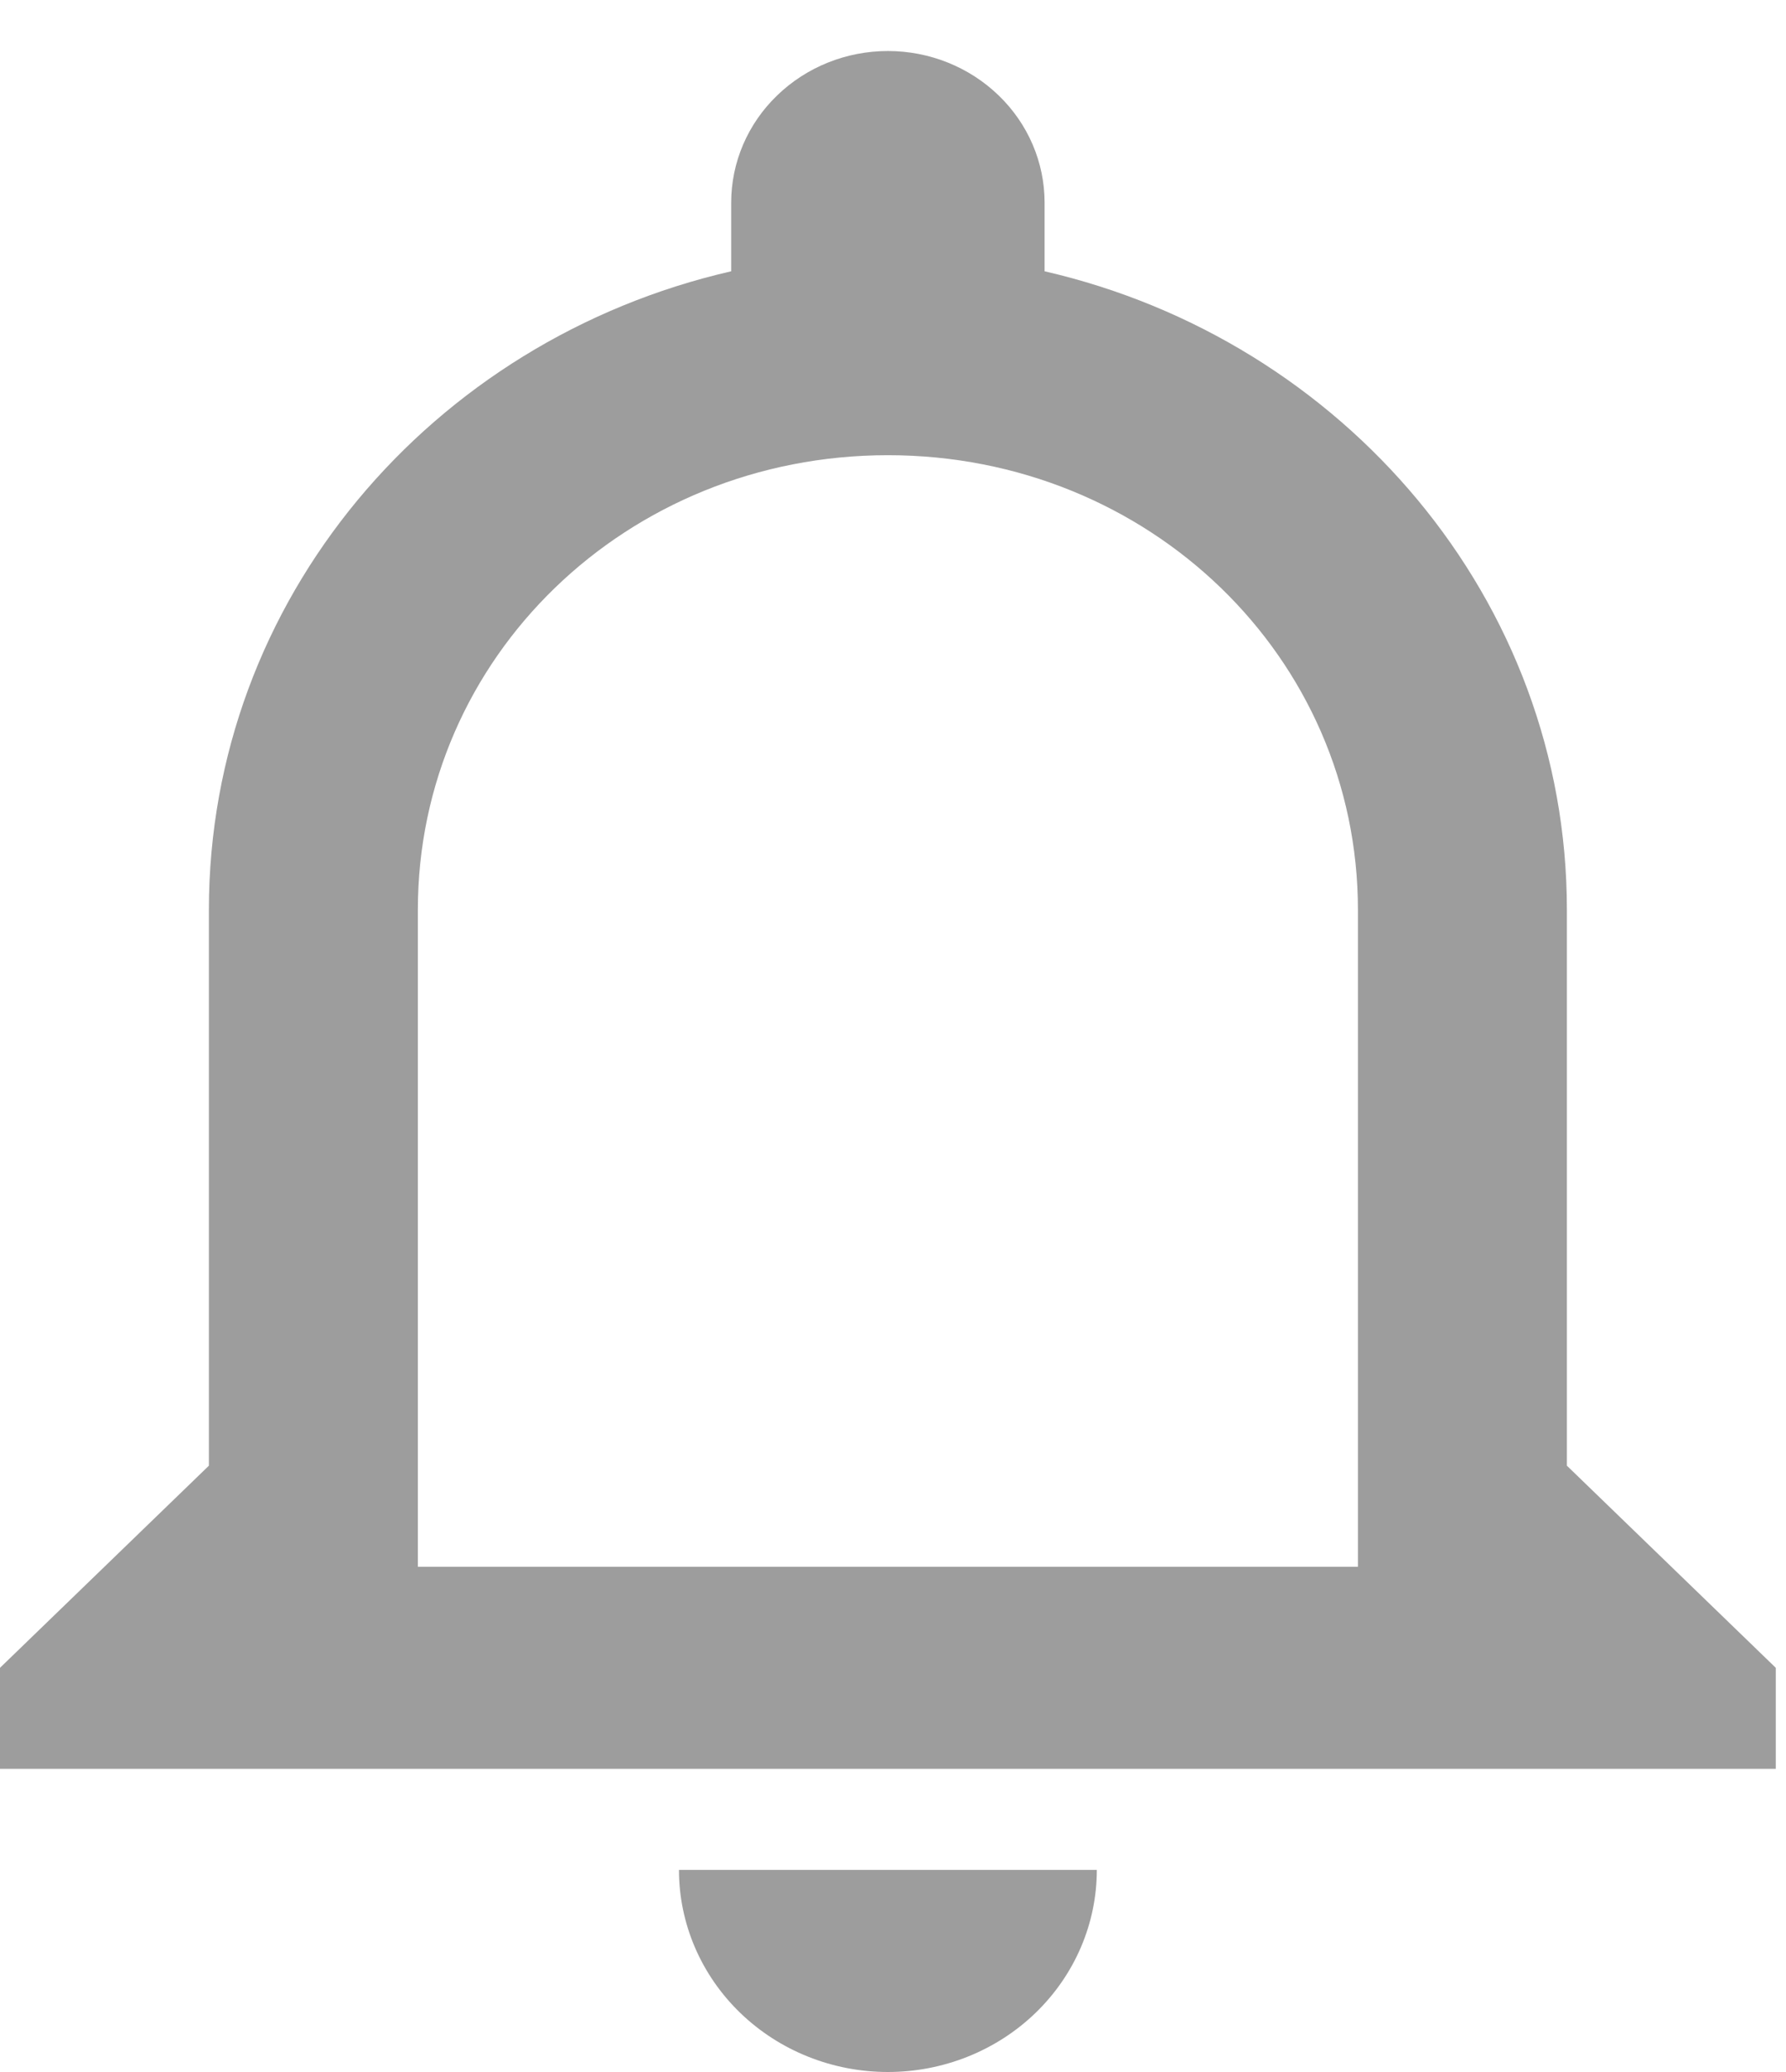 <svg width="25" height="29" viewBox="0 0 25 29" fill="none" xmlns="http://www.w3.org/2000/svg">
<path d="M19.008 21.929H5.849V12.736C5.849 9.2 8.773 6.371 12.429 6.371C16.084 6.371 19.008 9.2 19.008 12.736V21.929ZM21.933 20.514V12.736C21.933 8.394 18.804 4.759 14.622 3.797V2.836C14.622 2.273 14.391 1.733 13.979 1.336C13.568 0.938 13.01 0.714 12.429 0.714C11.847 0.714 11.289 0.938 10.878 1.336C10.466 1.733 10.235 2.273 10.235 2.836V3.797C6.039 4.759 2.924 8.394 2.924 12.736V20.514L0 23.343V24.757H24.857V23.343L21.933 20.514ZM12.429 29C13.204 29 13.948 28.702 14.496 28.172C15.045 27.641 15.353 26.922 15.353 26.171H9.504C9.504 26.922 9.812 27.641 10.361 28.172C10.909 28.702 11.653 29 12.429 29Z" fill="#9D9D9D"/>
</svg>
